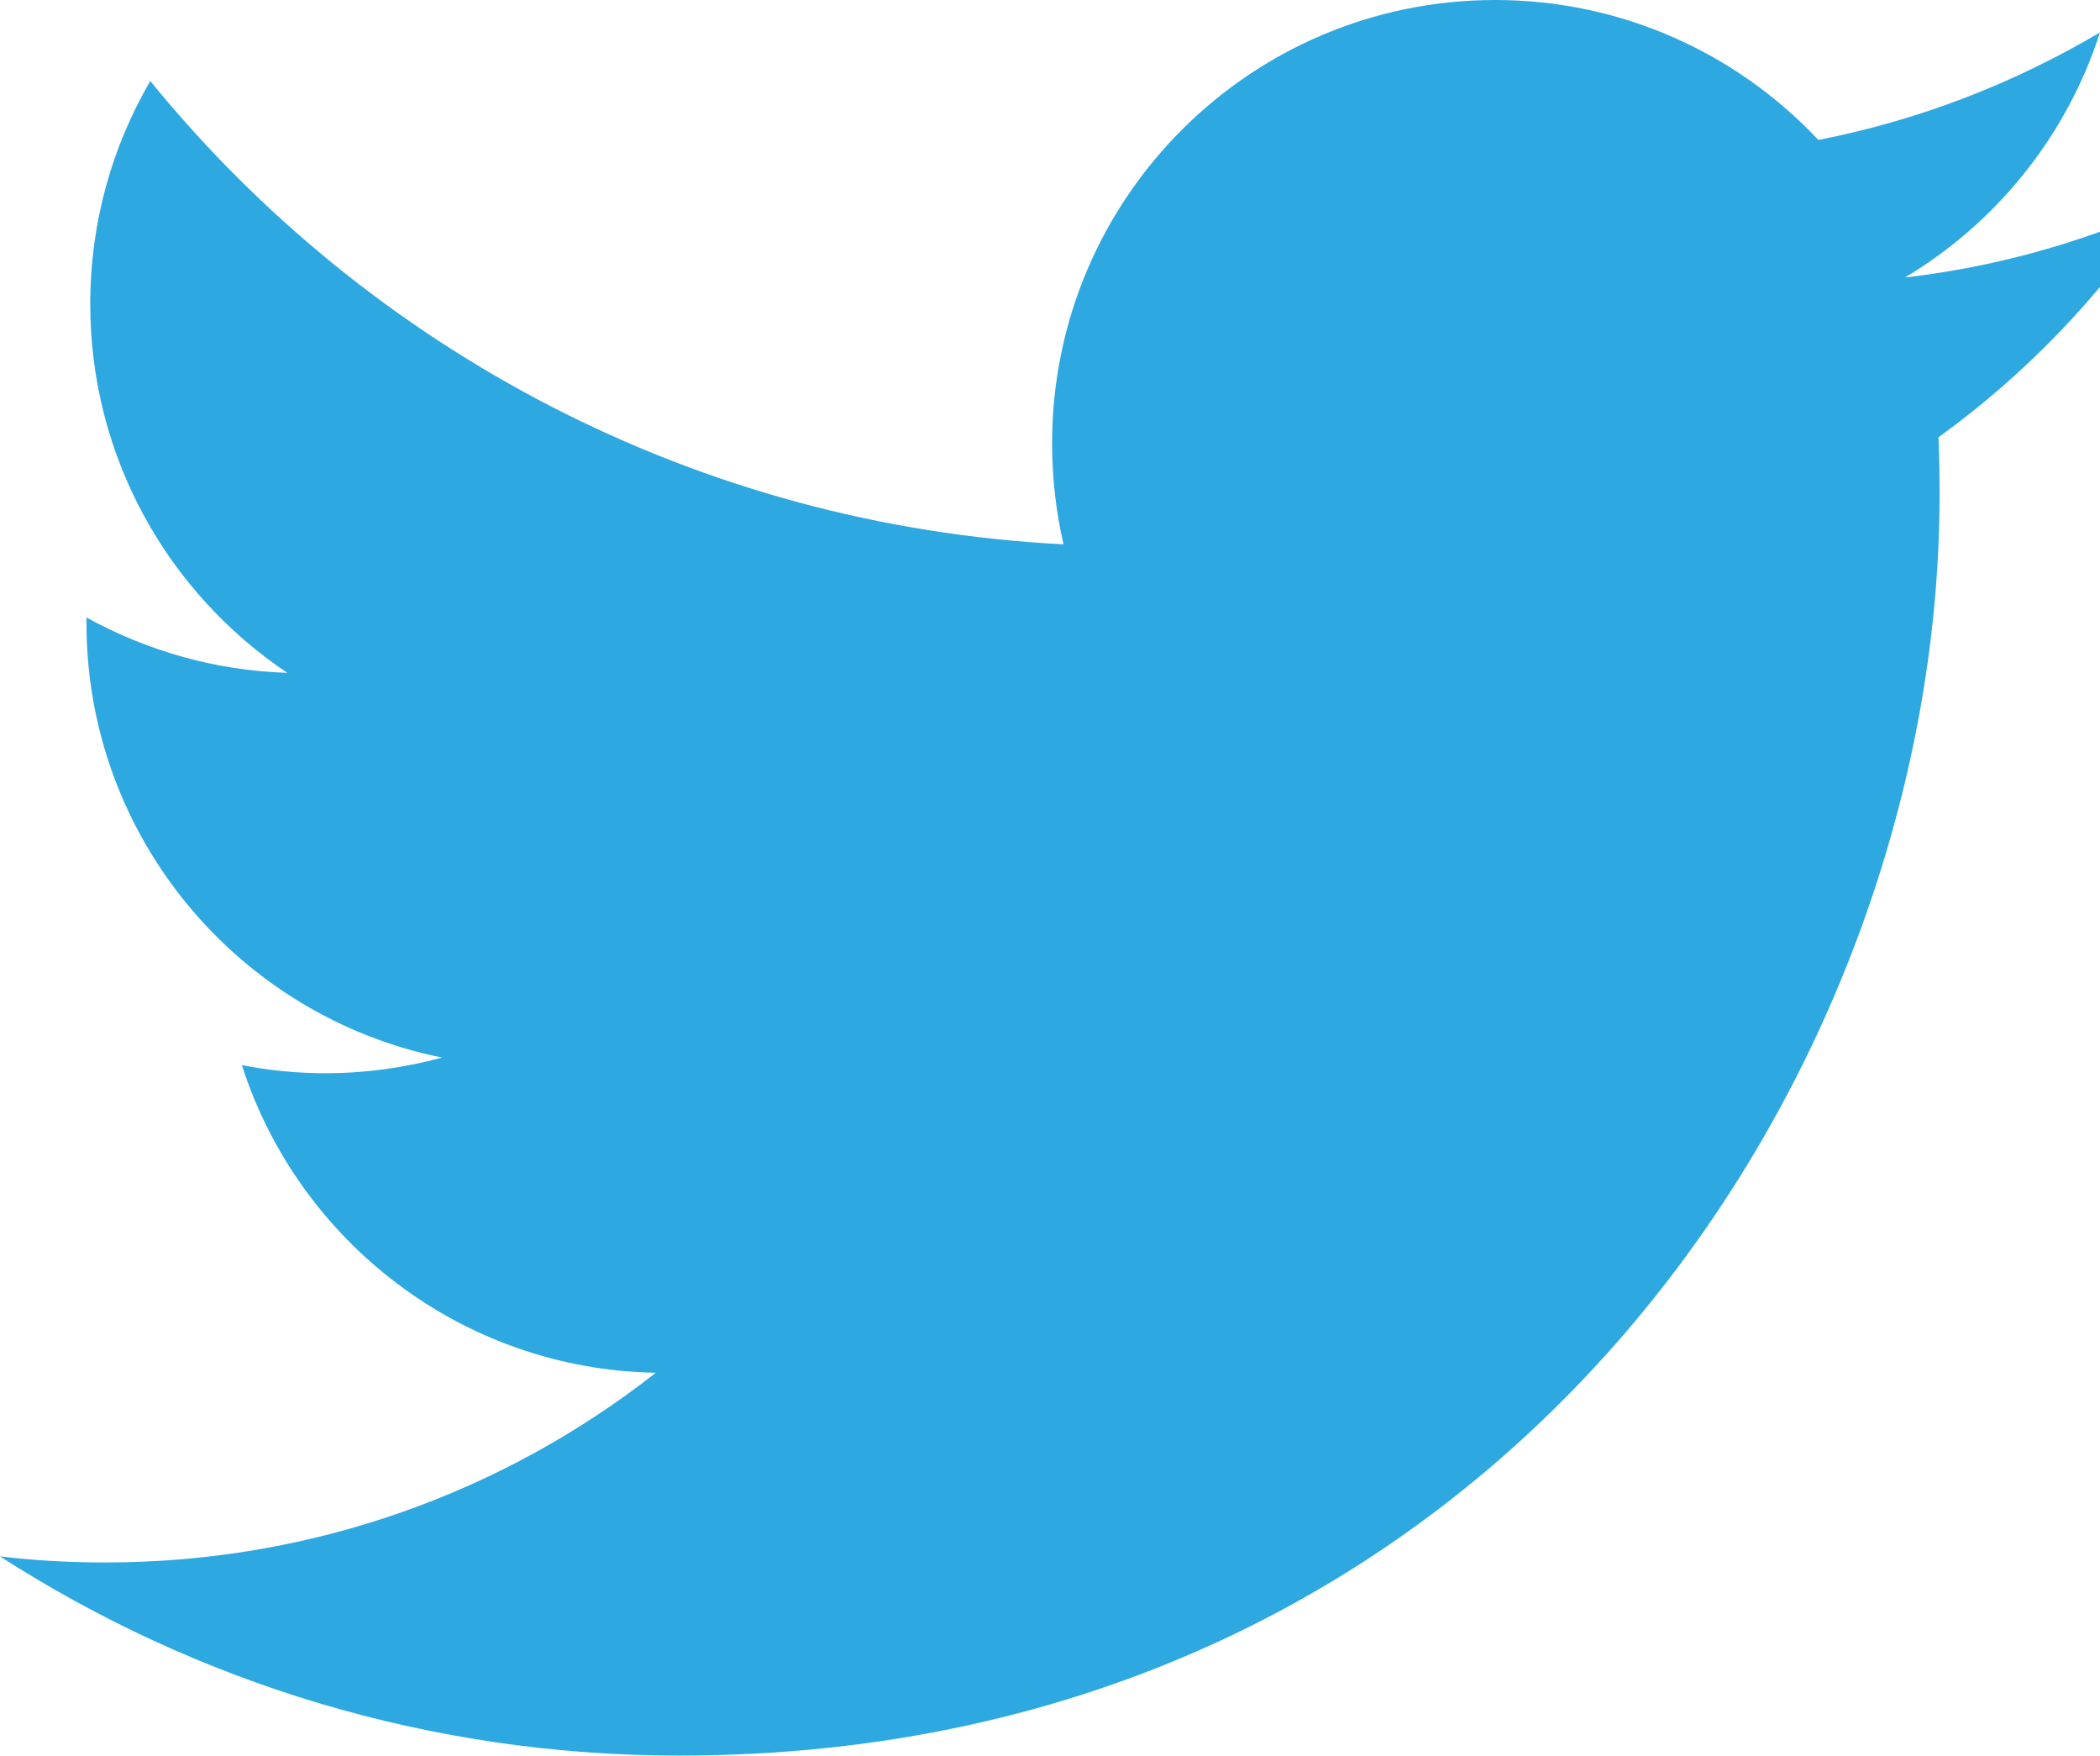 <?xml version="1.0" encoding="utf-8"?>
<!-- Generator: Adobe Illustrator 17.1.0, SVG Export Plug-In . SVG Version: 6.00 Build 0)  -->
<!DOCTYPE svg PUBLIC "-//W3C//DTD SVG 1.1//EN" "http://www.w3.org/Graphics/SVG/1.1/DTD/svg11.dtd">
<svg version="1.1" id="Layer_1" xmlns="http://www.w3.org/2000/svg" xmlns:xlink="http://www.w3.org/1999/xlink" x="0px" y="0px"
	 viewBox="0 0 23.339 19.507" enable-background="new 0 0 23.339 19.507" xml:space="preserve">
<path fill="#2EA8E0" d="M21.544,4.859c0.009,0.211,0.012,0.422,0.012,0.636c0,6.508-4.952,14.012-14.009,14.012
	c-2.782,0-5.368-0.813-7.548-2.214c0.385,0.047,0.776,0.068,1.173,0.068c2.307,0,4.431-0.785,6.117-2.108
	c-2.155-0.037-3.974-1.462-4.601-3.418c0.301,0.059,0.612,0.09,0.928,0.09c0.447,0,0.882-0.062,1.298-0.174
	c-2.254-0.453-3.953-2.443-3.953-4.828c0-0.025,0-0.043,0-0.062c0.664,0.366,1.425,0.59,2.232,0.615
	C1.872,6.591,1.003,5.086,1.003,3.378c0-0.904,0.242-1.748,0.667-2.478c2.428,2.981,6.058,4.94,10.15,5.148
	c-0.084-0.36-0.127-0.739-0.127-1.124c0-2.72,2.205-4.924,4.924-4.924c1.416,0,2.695,0.599,3.592,1.555
	c1.124-0.22,2.176-0.63,3.13-1.195c-0.369,1.149-1.149,2.114-2.167,2.723C22.168,2.968,23.118,2.701,24,2.31
	C23.339,3.297,22.507,4.163,21.544,4.859z"/>
</svg>
